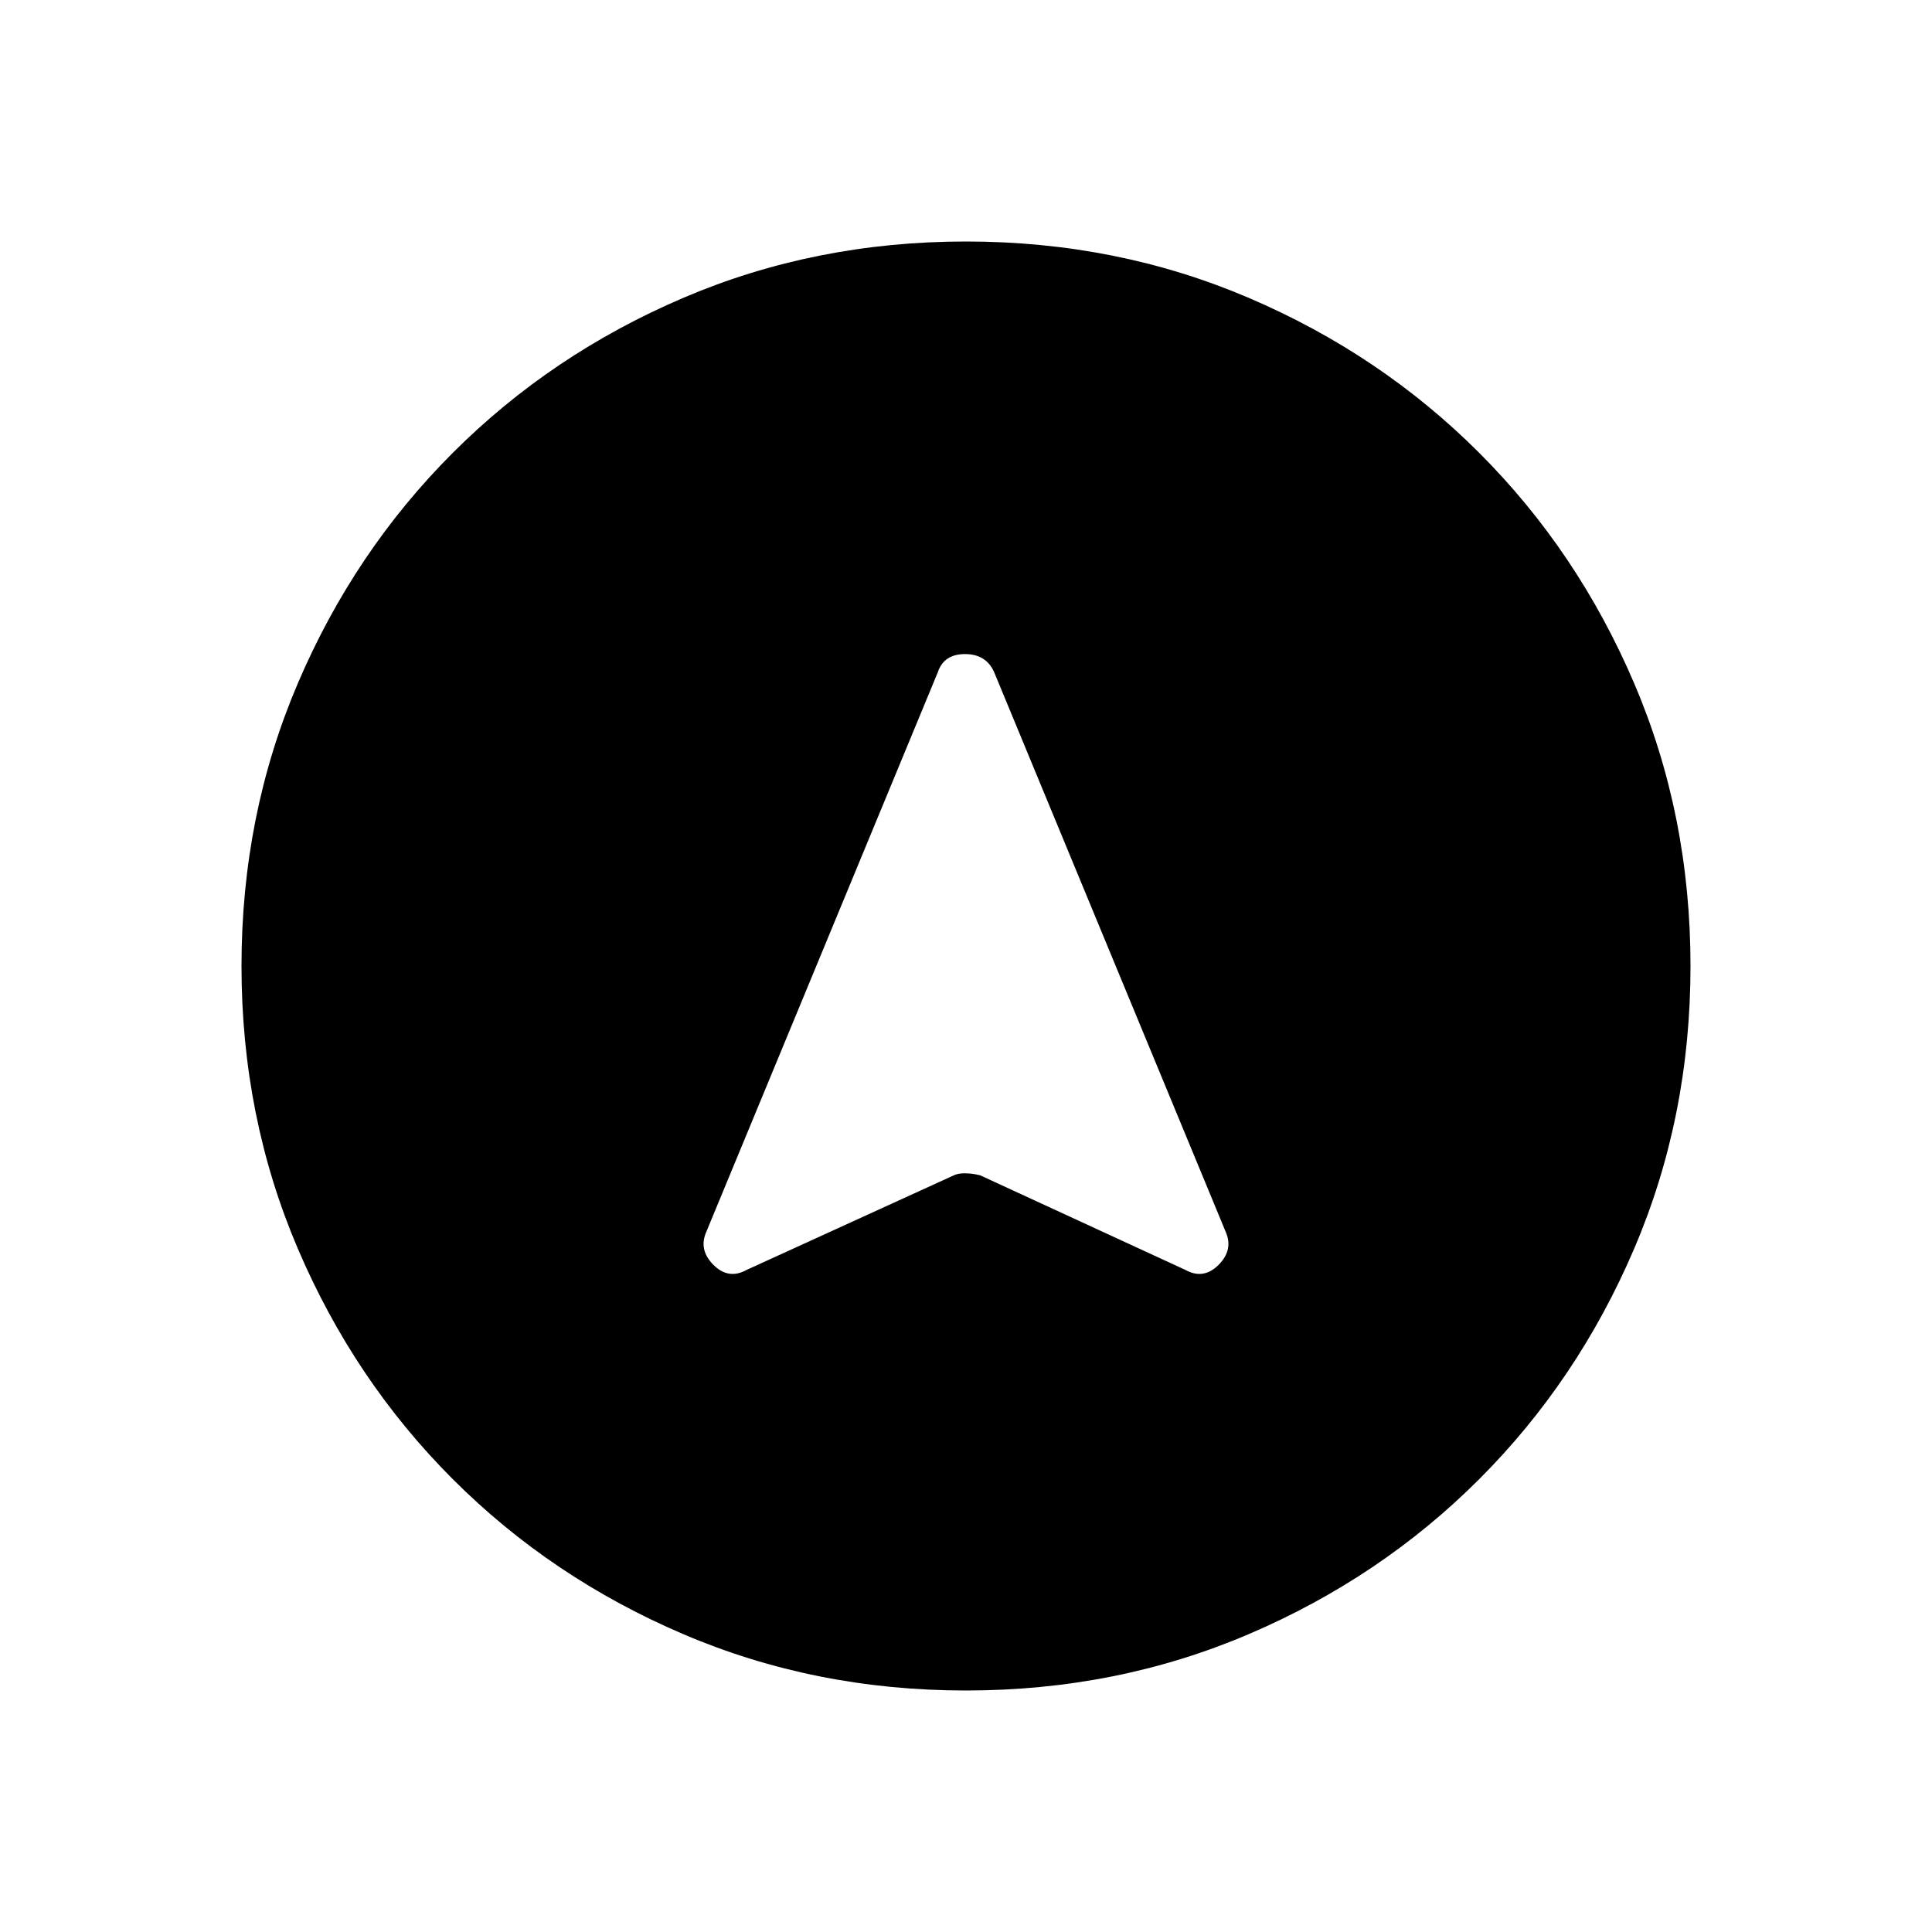 <svg xmlns="http://www.w3.org/2000/svg" height="40" width="40"><path d="m15.458 26.292 4.292-1.959q.083-.041.229-.041.146 0 .313.041l4.25 1.959q.375.208.687-.104.313-.313.146-.688l-4.792-11.583q-.166-.375-.604-.375-.437 0-.562.375L14.625 25.5q-.167.375.146.688.312.312.687.104ZM20 5q3.125 0 5.854 1.167 2.729 1.166 4.771 3.208 2.042 2.042 3.208 4.771Q35 16.875 35 20t-1.167 5.854q-1.166 2.729-3.208 4.771-2.042 2.042-4.771 3.208Q23.125 35 20 35t-5.854-1.167q-2.729-1.166-4.771-3.208-2.042-2.042-3.208-4.771Q5 23.125 5 20t1.167-5.854q1.166-2.729 3.208-4.771 2.042-2.042 4.771-3.208Q16.875 5 20 5Z"/></svg>